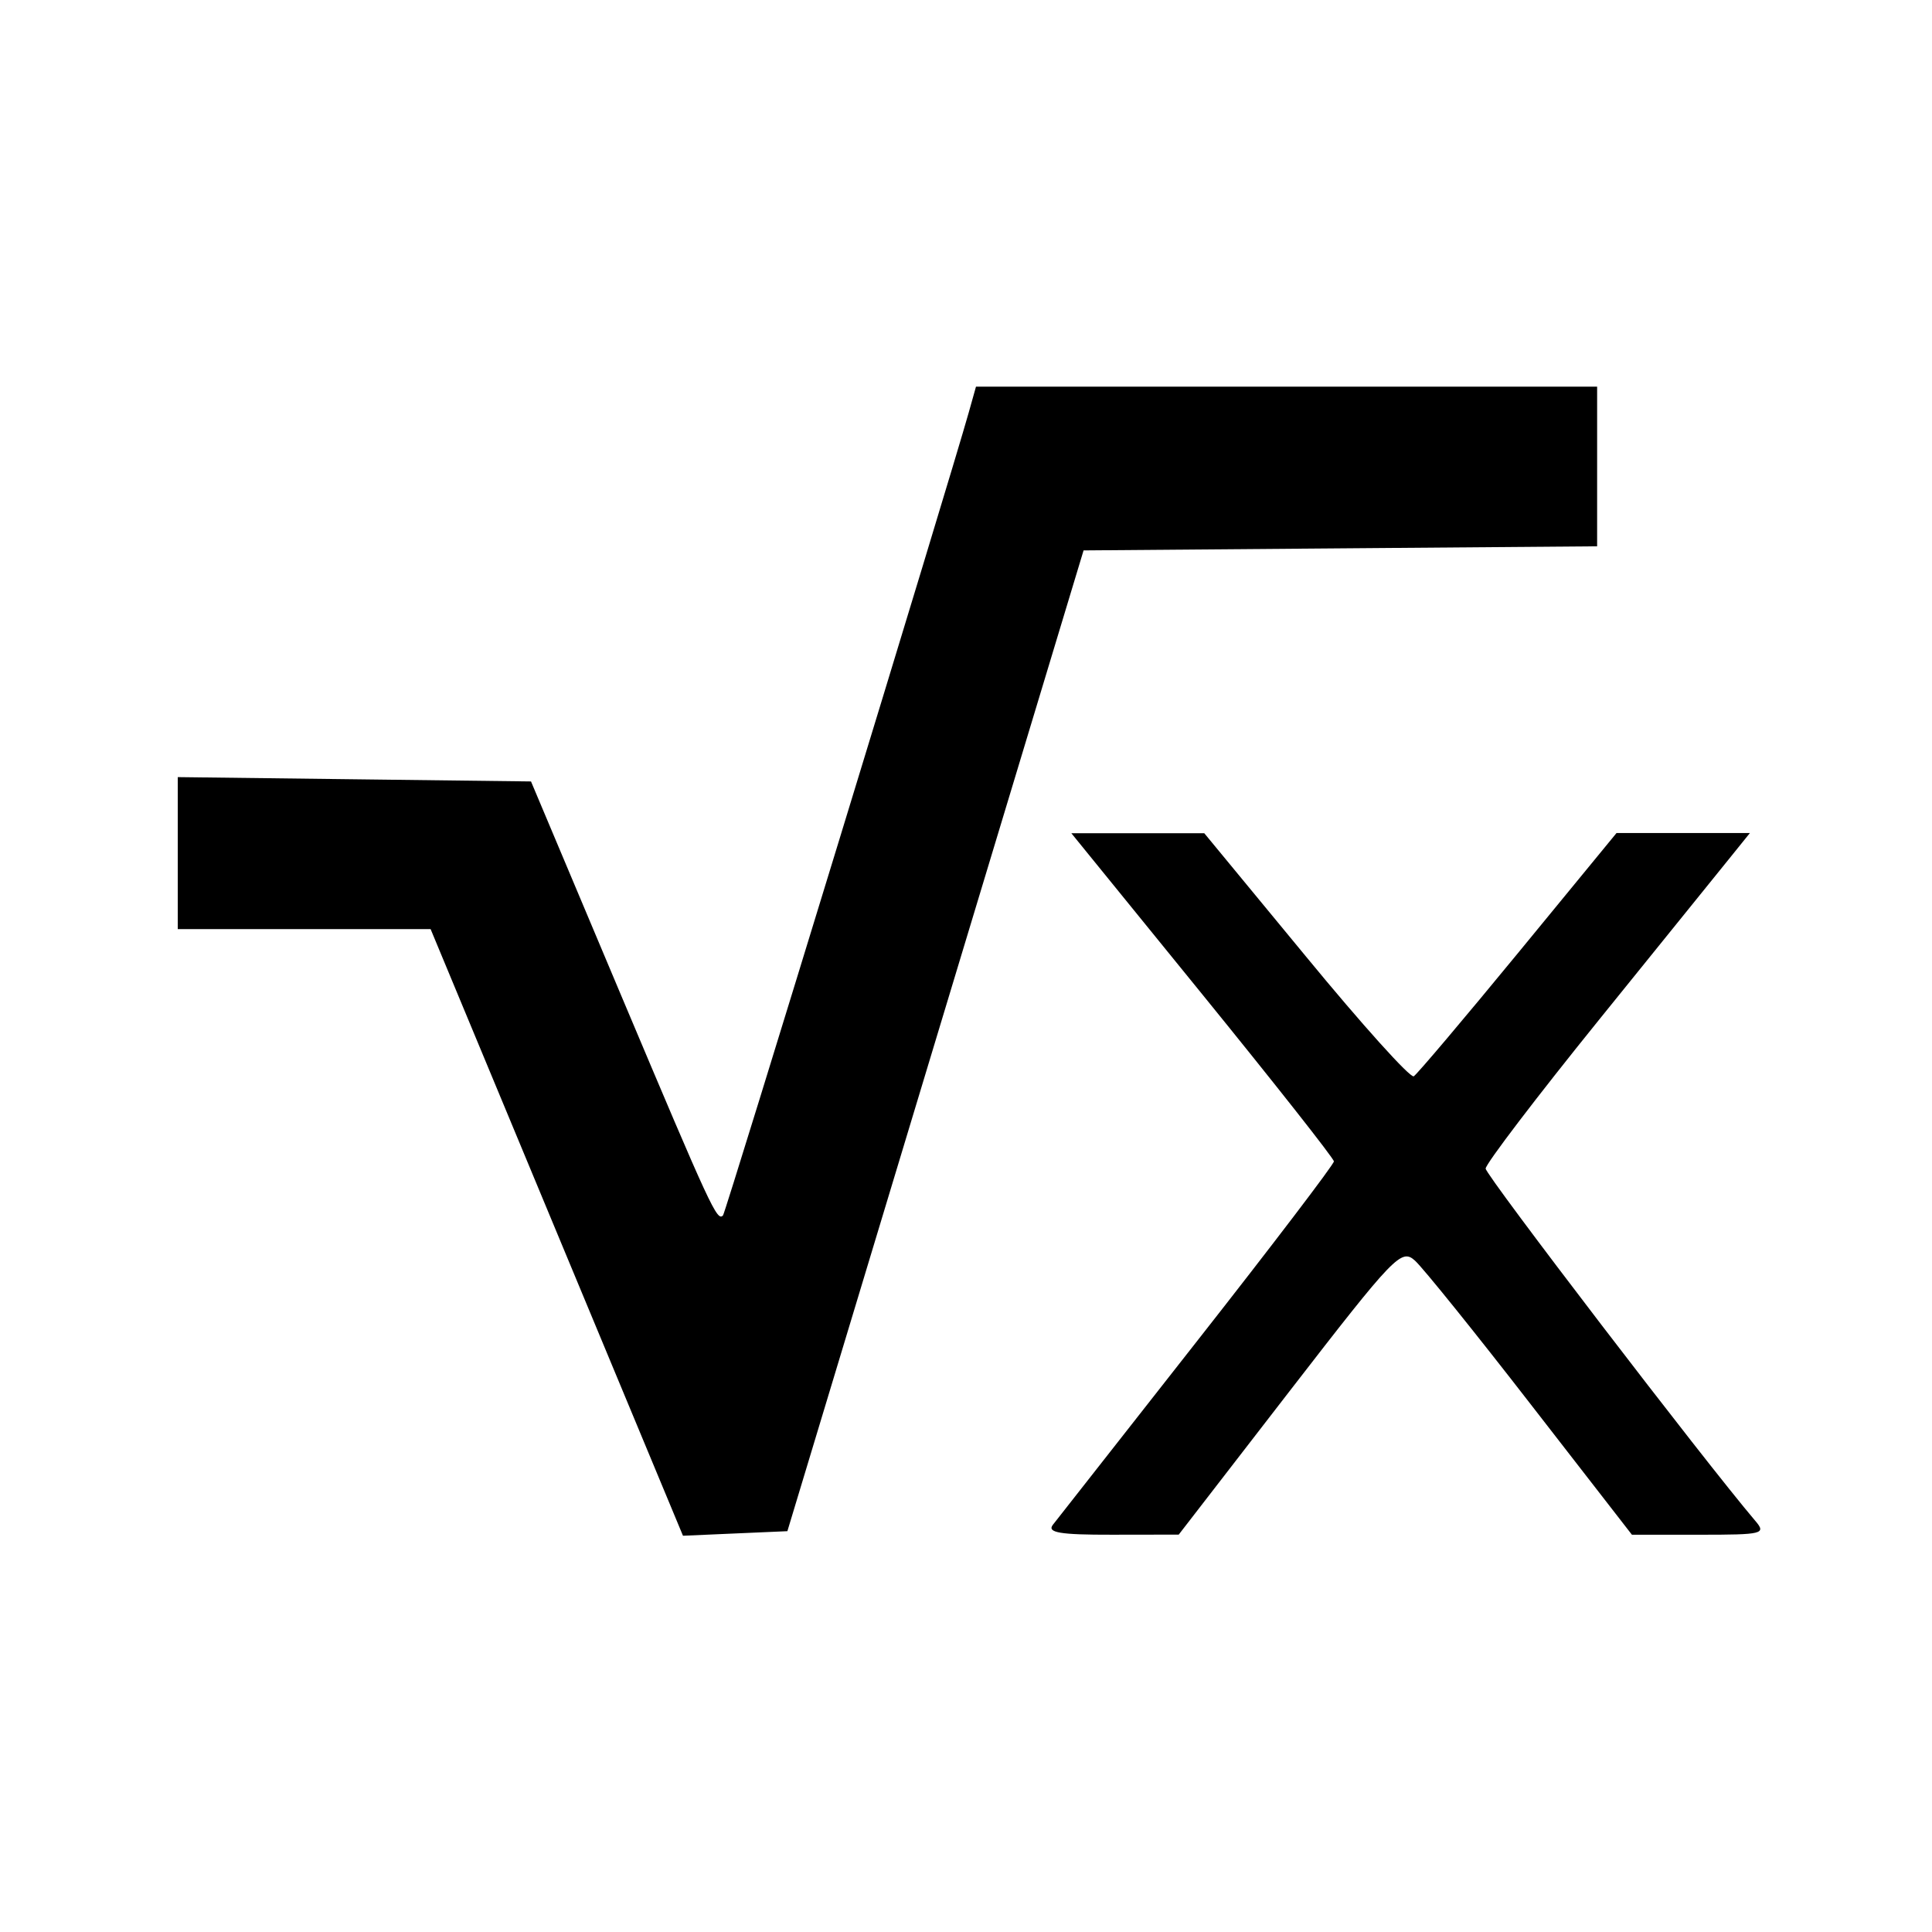 <?xml version='1.0' encoding='UTF-8'?>
<svg xmlns:inkscape="http://www.inkscape.org/namespaces/inkscape" xmlns:sodipodi="http://sodipodi.sourceforge.net/DTD/sodipodi-0.dtd" xmlns="http://www.w3.org/2000/svg" xmlns:svg="http://www.w3.org/2000/svg" xmlns:rdf="http://www.w3.org/1999/02/22-rdf-syntax-ns#" xmlns:cc="http://creativecommons.org/ns#" xmlns:dc="http://purl.org/dc/elements/1.1/" width="64" height="64" version="1.1" viewBox="0 0 16.933 16.933" id="svg7" sodipodi:docname="org.libreoffice.LibreOffice.math.svg" inkscape:version="1.4 (e7c3feb100, 2024-10-09)">
  <sodipodi:namedview id="namedview7" pagecolor="#9c4444" bordercolor="#000000" borderopacity="0.25" inkscape:showpageshadow="2" inkscape:pageopacity="0.0" inkscape:pagecheckerboard="0" inkscape:deskcolor="#d1d1d1" inkscape:zoom="6.15625" inkscape:cx="15.837563" inkscape:cy="29.725888" inkscape:window-width="1183" inkscape:window-height="941" inkscape:window-x="35" inkscape:window-y="32" inkscape:window-maximized="0" inkscape:current-layer="svg7" showgrid="false"/>
  <defs id="defs2">
    <style id="current-color-scheme" type="text/css">.ColorScheme-Text {color:#000000} .ColorScheme-Highlight {color:#3b4252}</style></defs>
  <path id="path50" style="fill:#000000;fill-opacity:1;stroke-width:0.07;stroke-opacity:0.3" d="M 8.554,3.389 8.49,3.617 C 8.317,4.231 6.36,10.627 6.337,10.652 6.285,10.709 6.231,10.59 5.446,8.729 L 4.654,6.849 3.106,6.83 1.558,6.811 v 0.666 0.666 h 1.108 1.108 l 1.106,2.659 1.106,2.658 0.457,-0.02 0.458,-0.02 1.298,-4.298 1.298,-4.298 2.251,-0.018 2.25,-0.018 V 4.087 3.389 h -2.723 z m 0.836,3.914 1.15,1.415 c 0.632,0.778 1.151,1.436 1.151,1.461 7.61e-4,0.025 -0.538,0.733 -1.197,1.572 -0.659,0.839 -1.229,1.565 -1.266,1.613 -0.053,0.068 0.059,0.088 0.517,0.087 l 0.586,-8.76e-4 0.972,-1.258 c 0.924,-1.195 0.979,-1.252 1.1,-1.142 0.07,0.064 0.526,0.629 1.013,1.258 l 0.887,1.143 h 0.592 c 0.558,0 0.587,-0.007 0.489,-0.122 -0.445,-0.523 -2.363,-3.029 -2.363,-3.087 0,-0.041 0.448,-0.629 0.996,-1.307 0.548,-0.678 1.069,-1.322 1.158,-1.433 l 0.162,-0.201 h -0.585 -0.584 l -0.862,1.05 c -0.474,0.577 -0.886,1.064 -0.915,1.082 -0.03,0.018 -0.455,-0.454 -0.945,-1.05 L 10.555,7.303 H 9.972 Z" class="ColorScheme-Text"/>
  <g id="g9" transform="matrix(0.47,0,0,0.47,4.747,3.747)" style="fill:#999999;fill-opacity:1;stroke:none;stroke-width:0.583;stroke-dasharray:none;stroke-opacity:0.3"/>
  </svg>
